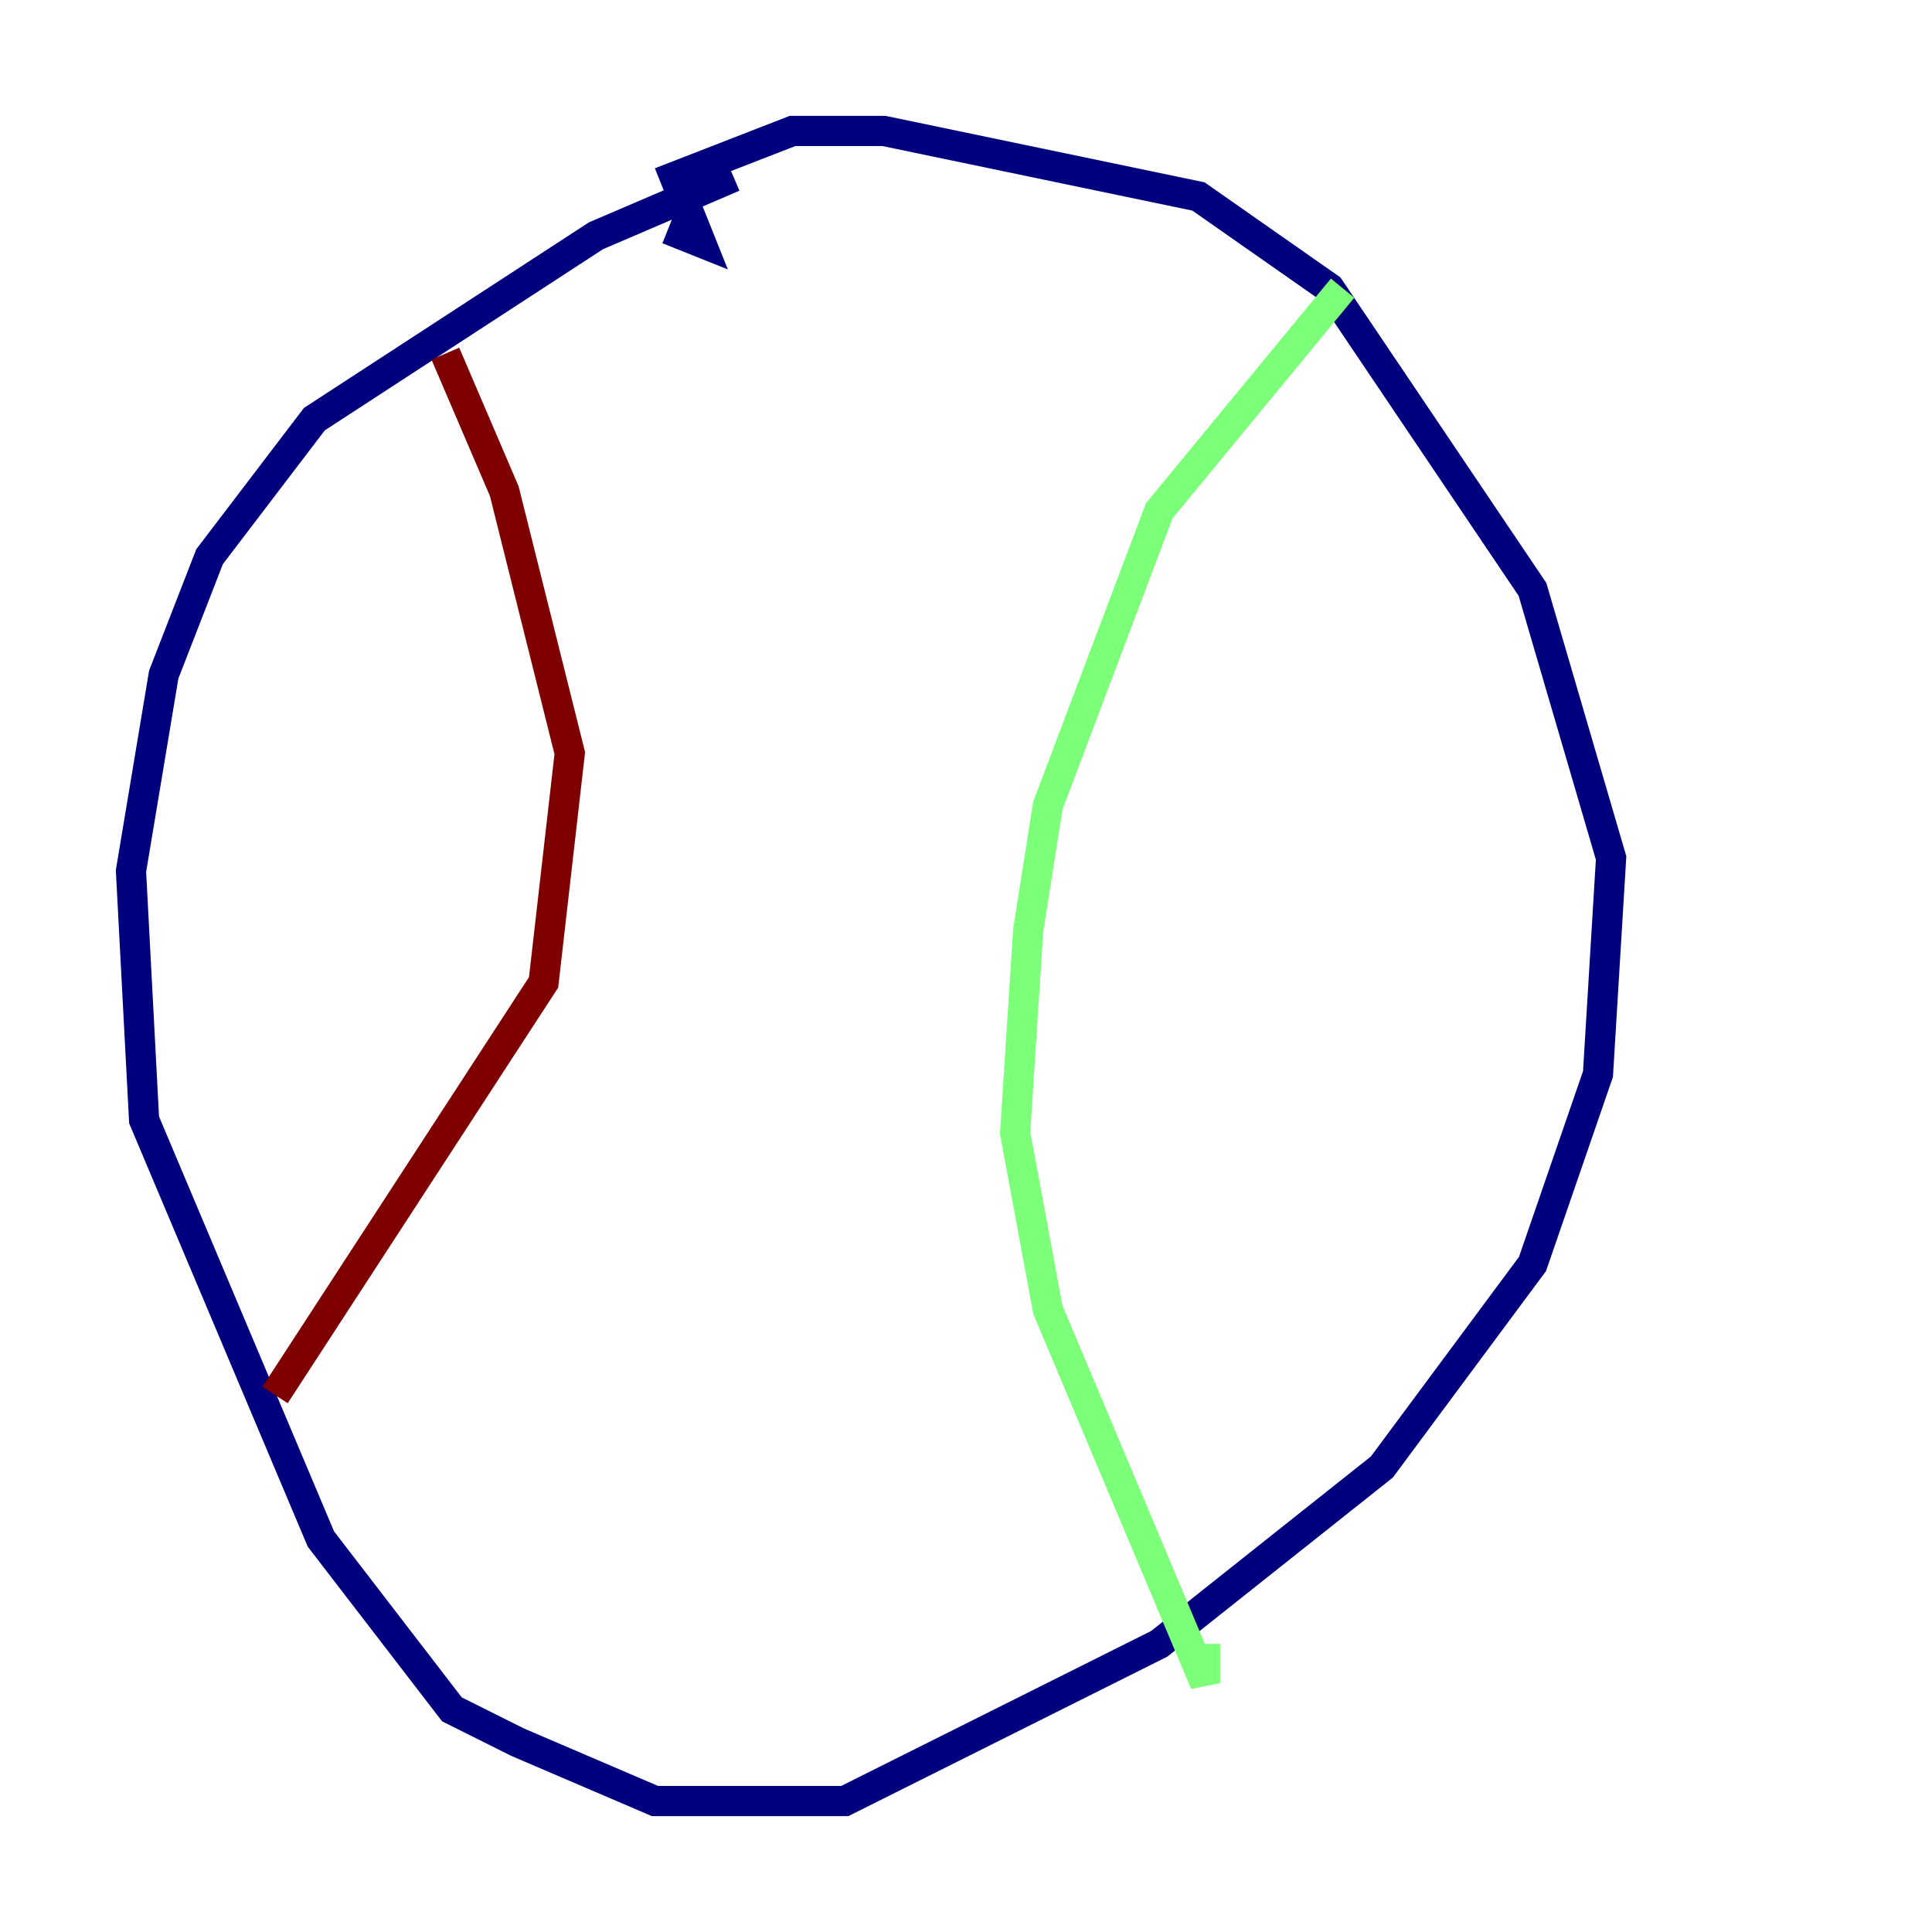 <?xml version="1.0" encoding="utf-8" ?>
<svg baseProfile="tiny" height="128" version="1.2" viewBox="0,0,128,128" width="128" xmlns="http://www.w3.org/2000/svg" xmlns:ev="http://www.w3.org/2001/xml-events" xmlns:xlink="http://www.w3.org/1999/xlink"><defs /><polyline fill="none" points="48.597,11.715 39.485,15.62 20.827,27.77 13.885,36.881 10.848,44.691 8.678,57.709 9.546,74.197 21.261,101.966 29.939,113.248 34.278,115.417 43.39,119.322 55.973,119.322 76.8,108.909 91.552,97.193 101.532,83.742 105.871,71.159 106.739,56.841 101.532,39.051 88.081,19.091 79.403,13.017 58.576,8.678 52.502,8.678 44.691,11.715 46.427,16.054 44.258,15.186" stroke="#00007f" stroke-width="2" /><polyline fill="none" points="88.949,19.091 76.8,33.844 69.424,53.37 68.122,61.614 67.254,75.064 69.424,86.78 79.837,111.512 79.837,108.909" stroke="#7cff79" stroke-width="2" /><polyline fill="none" points="29.505,23.43 33.41,32.542 37.749,49.898 36.014,65.085 18.224,92.42" stroke="#7f0000" stroke-width="2" /></svg>